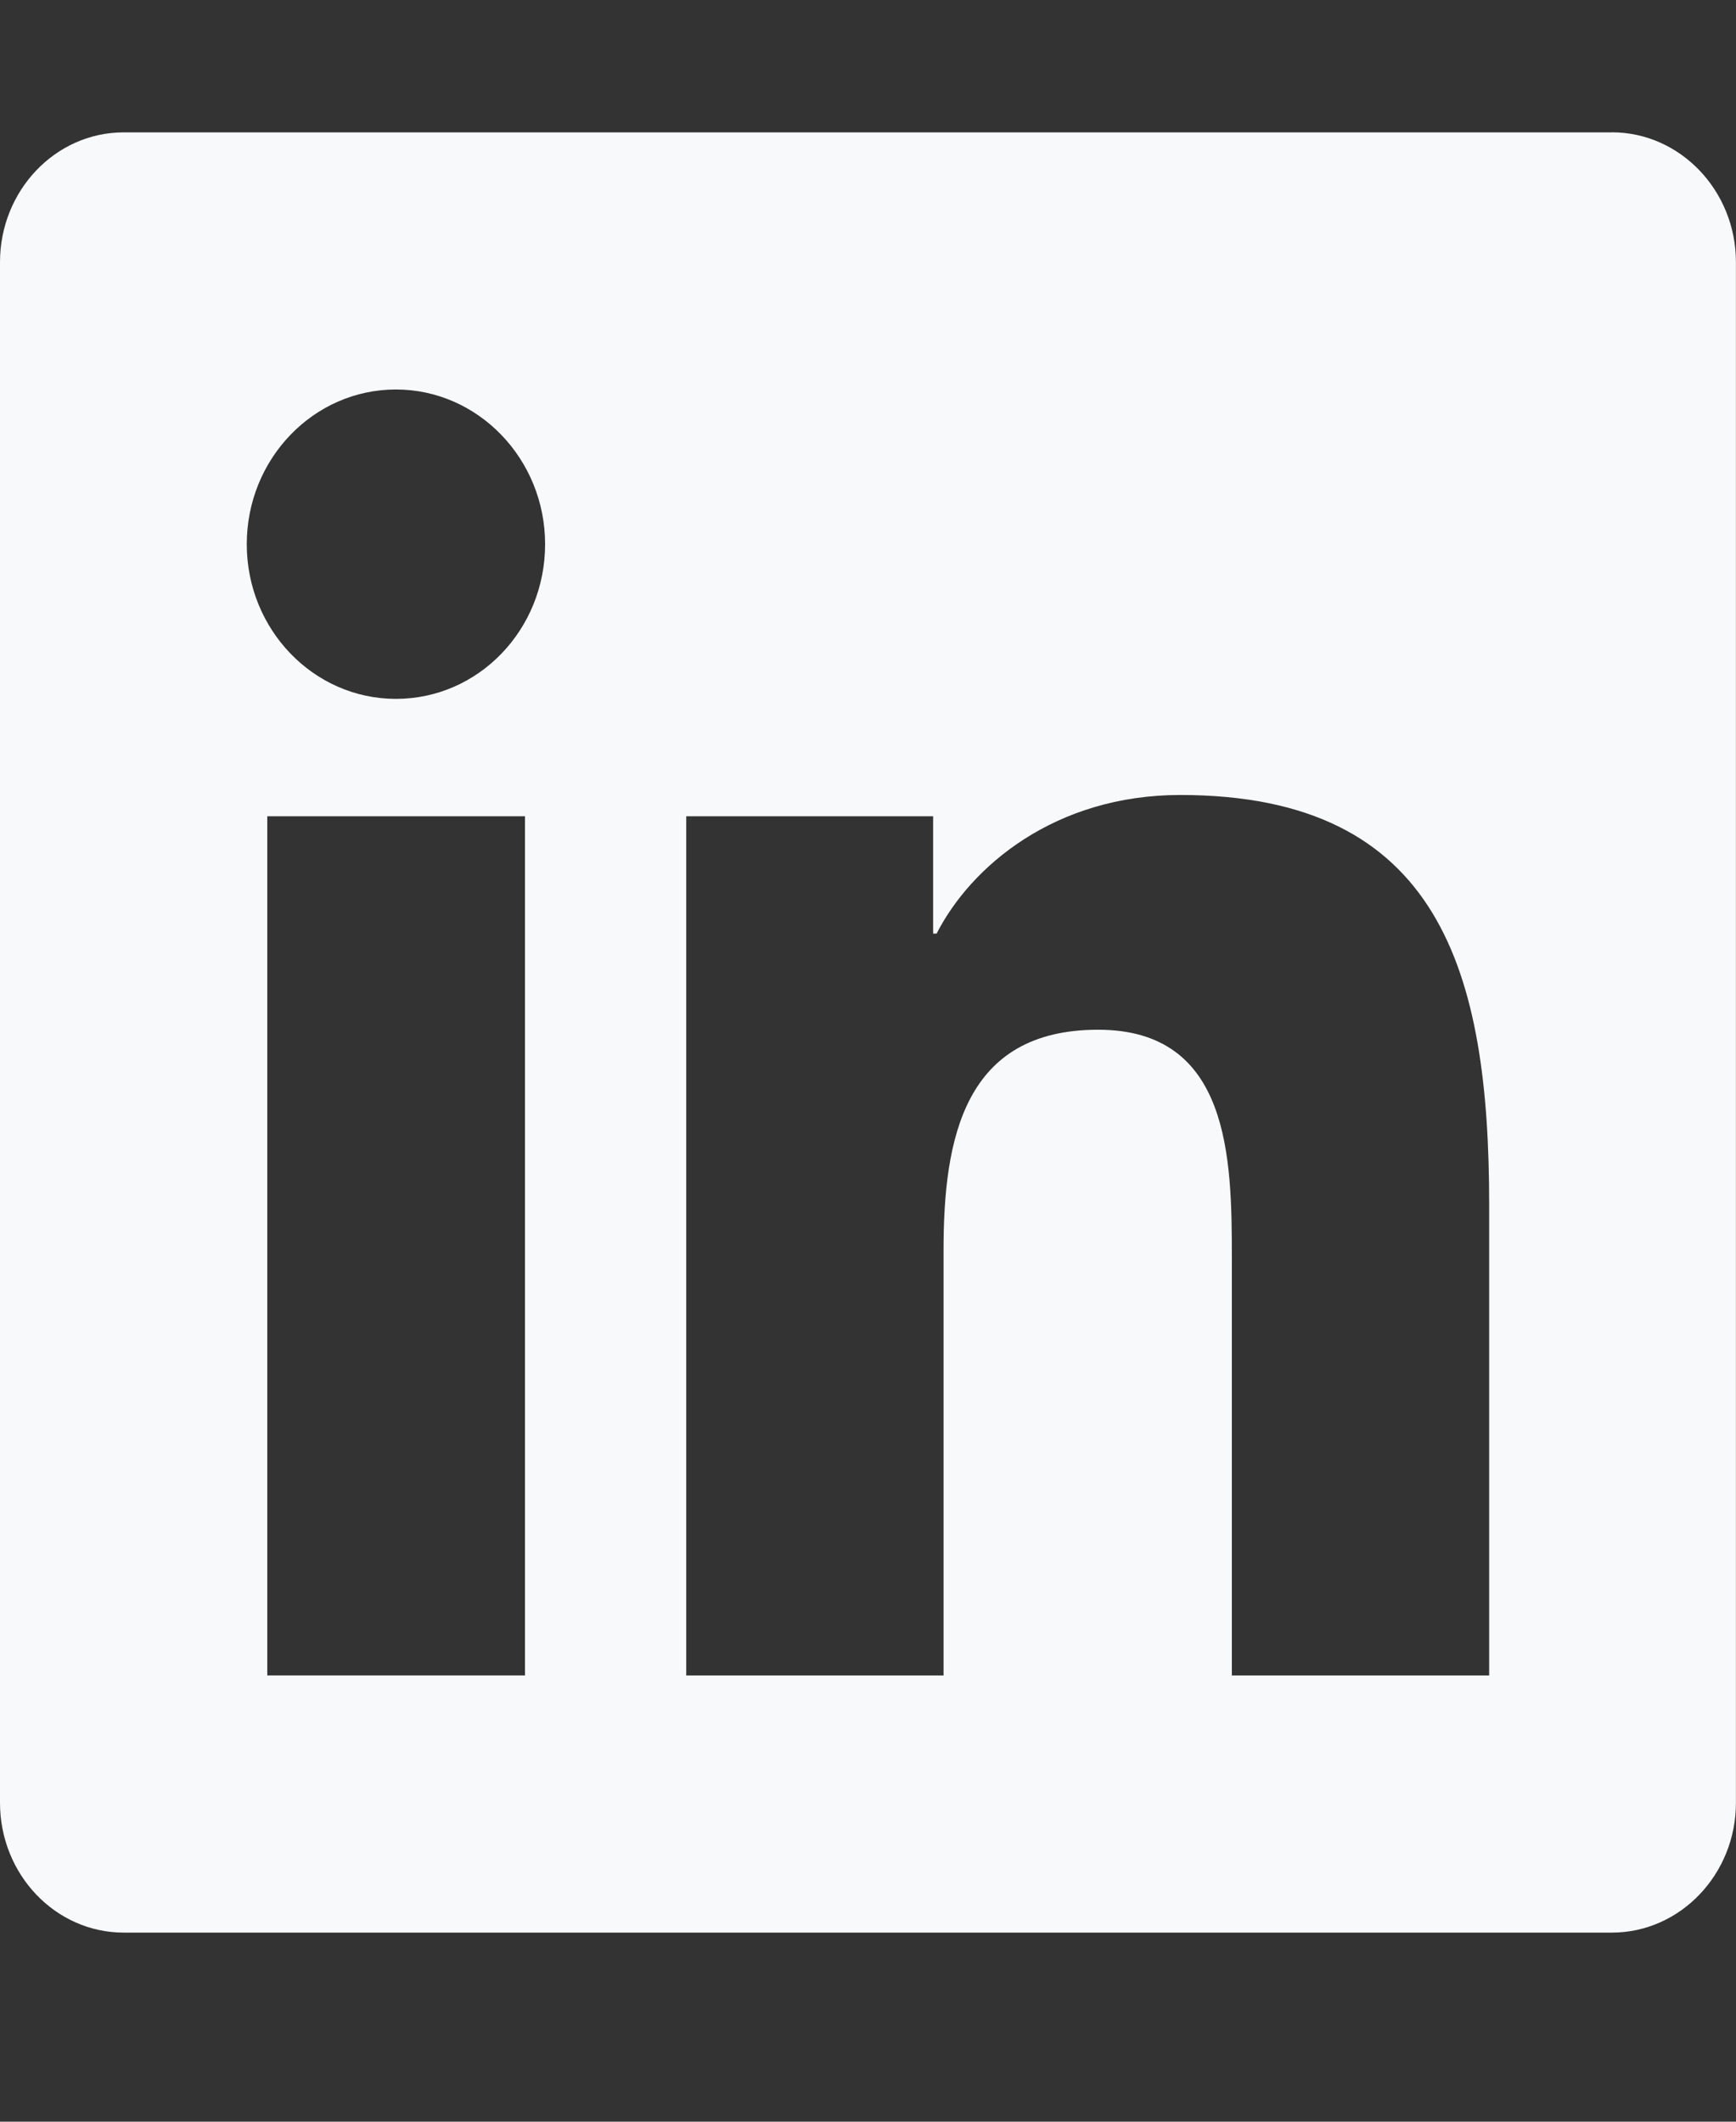 <svg xmlns="http://www.w3.org/2000/svg" width="27" height="33" fill="none" viewBox="0 0 27 33">
  <rect x="0" y="0" width="27" height="33" fill="#333333" stroke="none"/>
  <path fill="#F8F9FA" d="M25.071 2.059H1.923C.862 2.059 0 2.965 0 4.078V28.04c0 1.113.862 2.019 1.923 2.019H25.07c1.061 0 1.929-.906 1.929-2.019V4.078c0-1.113-.868-2.02-1.929-2.02Zm-16.91 24H4.157V12.696h4.008V26.06H8.16ZM6.158 10.87c-1.283 0-2.32-1.08-2.32-2.406 0-1.325 1.037-2.406 2.32-2.406 1.278 0 2.32 1.081 2.32 2.406 0 1.331-1.036 2.406-2.32 2.406Zm17.003 15.19h-4.002v-6.5c0-1.55-.03-3.544-2.08-3.544-2.084 0-2.404 1.688-2.404 3.431v6.613h-4.002V12.696h3.84v1.825h.054c.536-1.05 1.844-2.156 3.79-2.156 4.05 0 4.804 2.769 4.804 6.369v7.325Z"/>
</svg>
